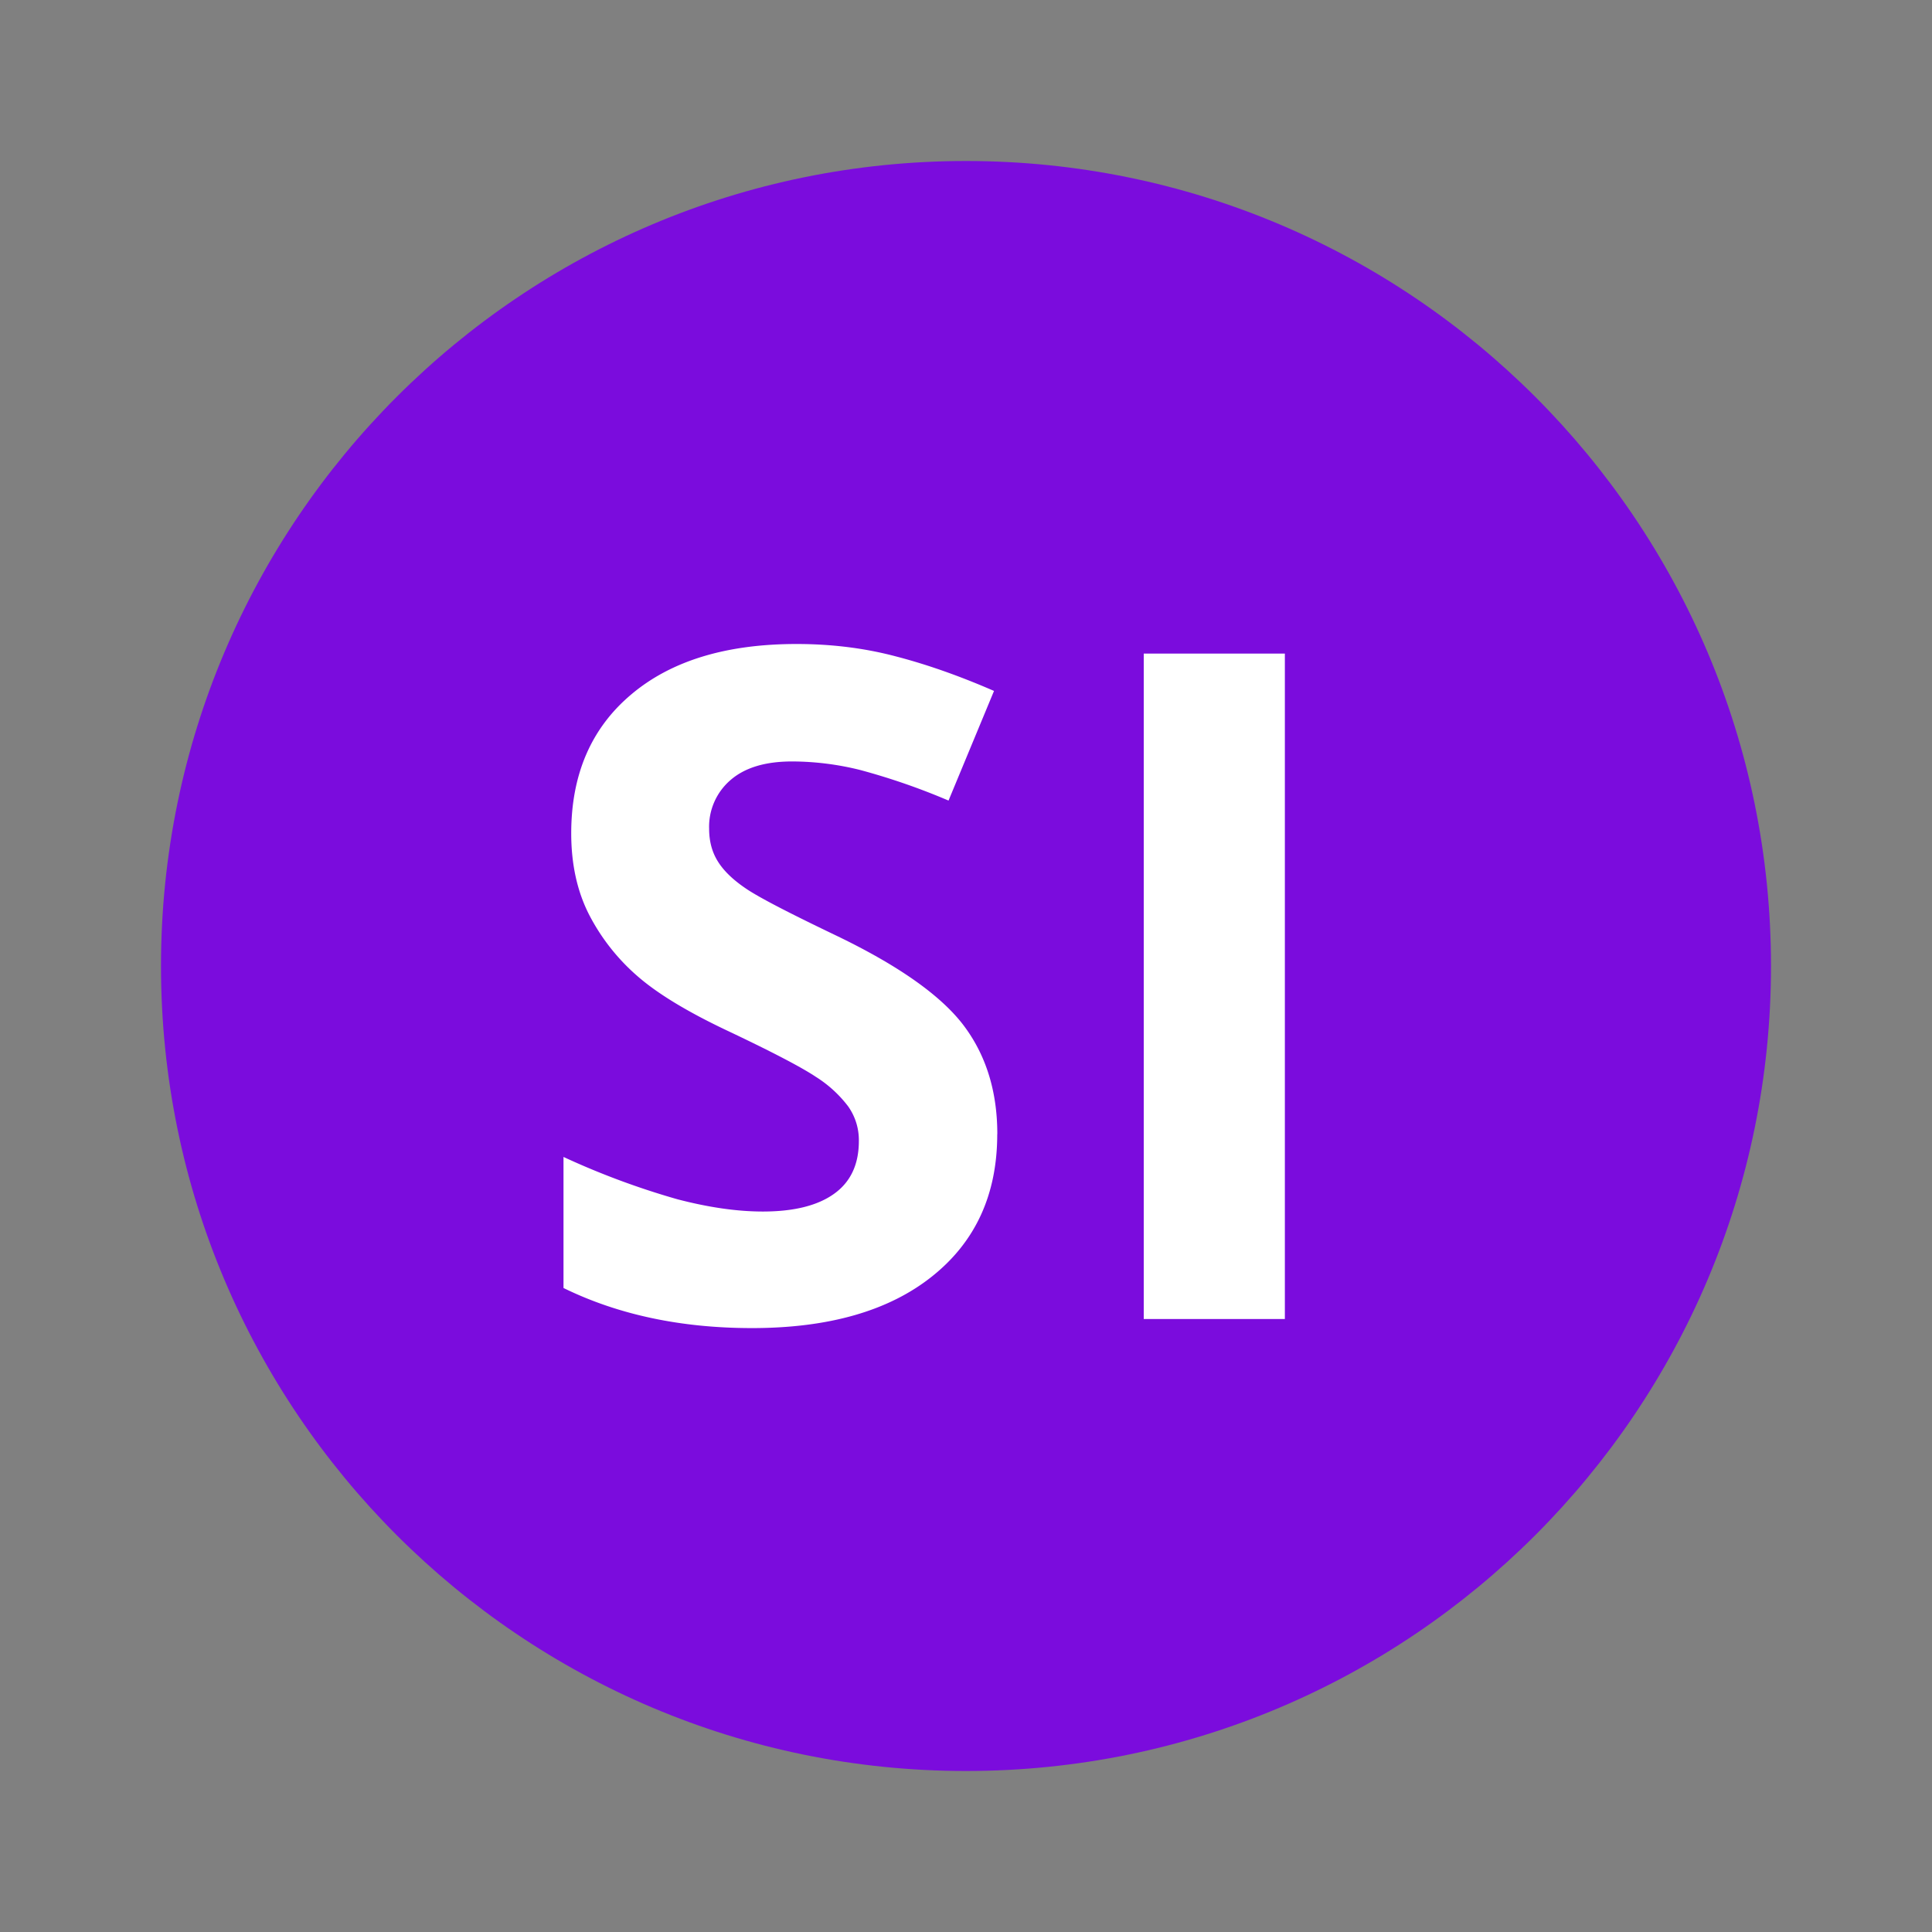 <svg xmlns="http://www.w3.org/2000/svg" viewBox="0 0 24 24"><rect x="0" y="0" width="24" height="24" fill="#808080" stroke="none"/><path d="M12 22c5.523 0 10-4.477 10-10S17.523 2 12 2 2 6.477 2 12s4.477 10 10 10z" fill="#7B0CDD"/><path d="M12.388 14.09c0 .745-.268 1.333-.806 1.763-.537.43-1.284.645-2.241.645-.882 0-1.663-.166-2.341-.498v-1.628a9.67 9.67 0 001.416.526c.387.101.74.152 1.06.152.385 0 .68-.073.885-.22.206-.147.308-.366.308-.656a.724.724 0 00-.135-.433 1.518 1.518 0 00-.399-.364c-.175-.117-.532-.304-1.071-.56-.505-.237-.884-.465-1.137-.684a2.568 2.568 0 01-.605-.763c-.15-.29-.226-.63-.226-1.018 0-.731.248-1.306.744-1.724C8.335 8.209 9.02 8 9.895 8c.43 0 .84.05 1.23.153.39.101.798.245 1.223.43l-.565 1.362a8.272 8.272 0 00-1.094-.379 3.521 3.521 0 00-.85-.107c-.332 0-.587.077-.764.231a.765.765 0 00-.266.605c0 .155.036.29.108.405.071.115.185.226.342.333.156.108.526.3 1.11.58.773.37 1.303.74 1.59 1.11.286.372.43.827.43 1.366zm1.82 2.295V8.119h1.753v8.266h-1.753z" fill="#FFF"/></svg>